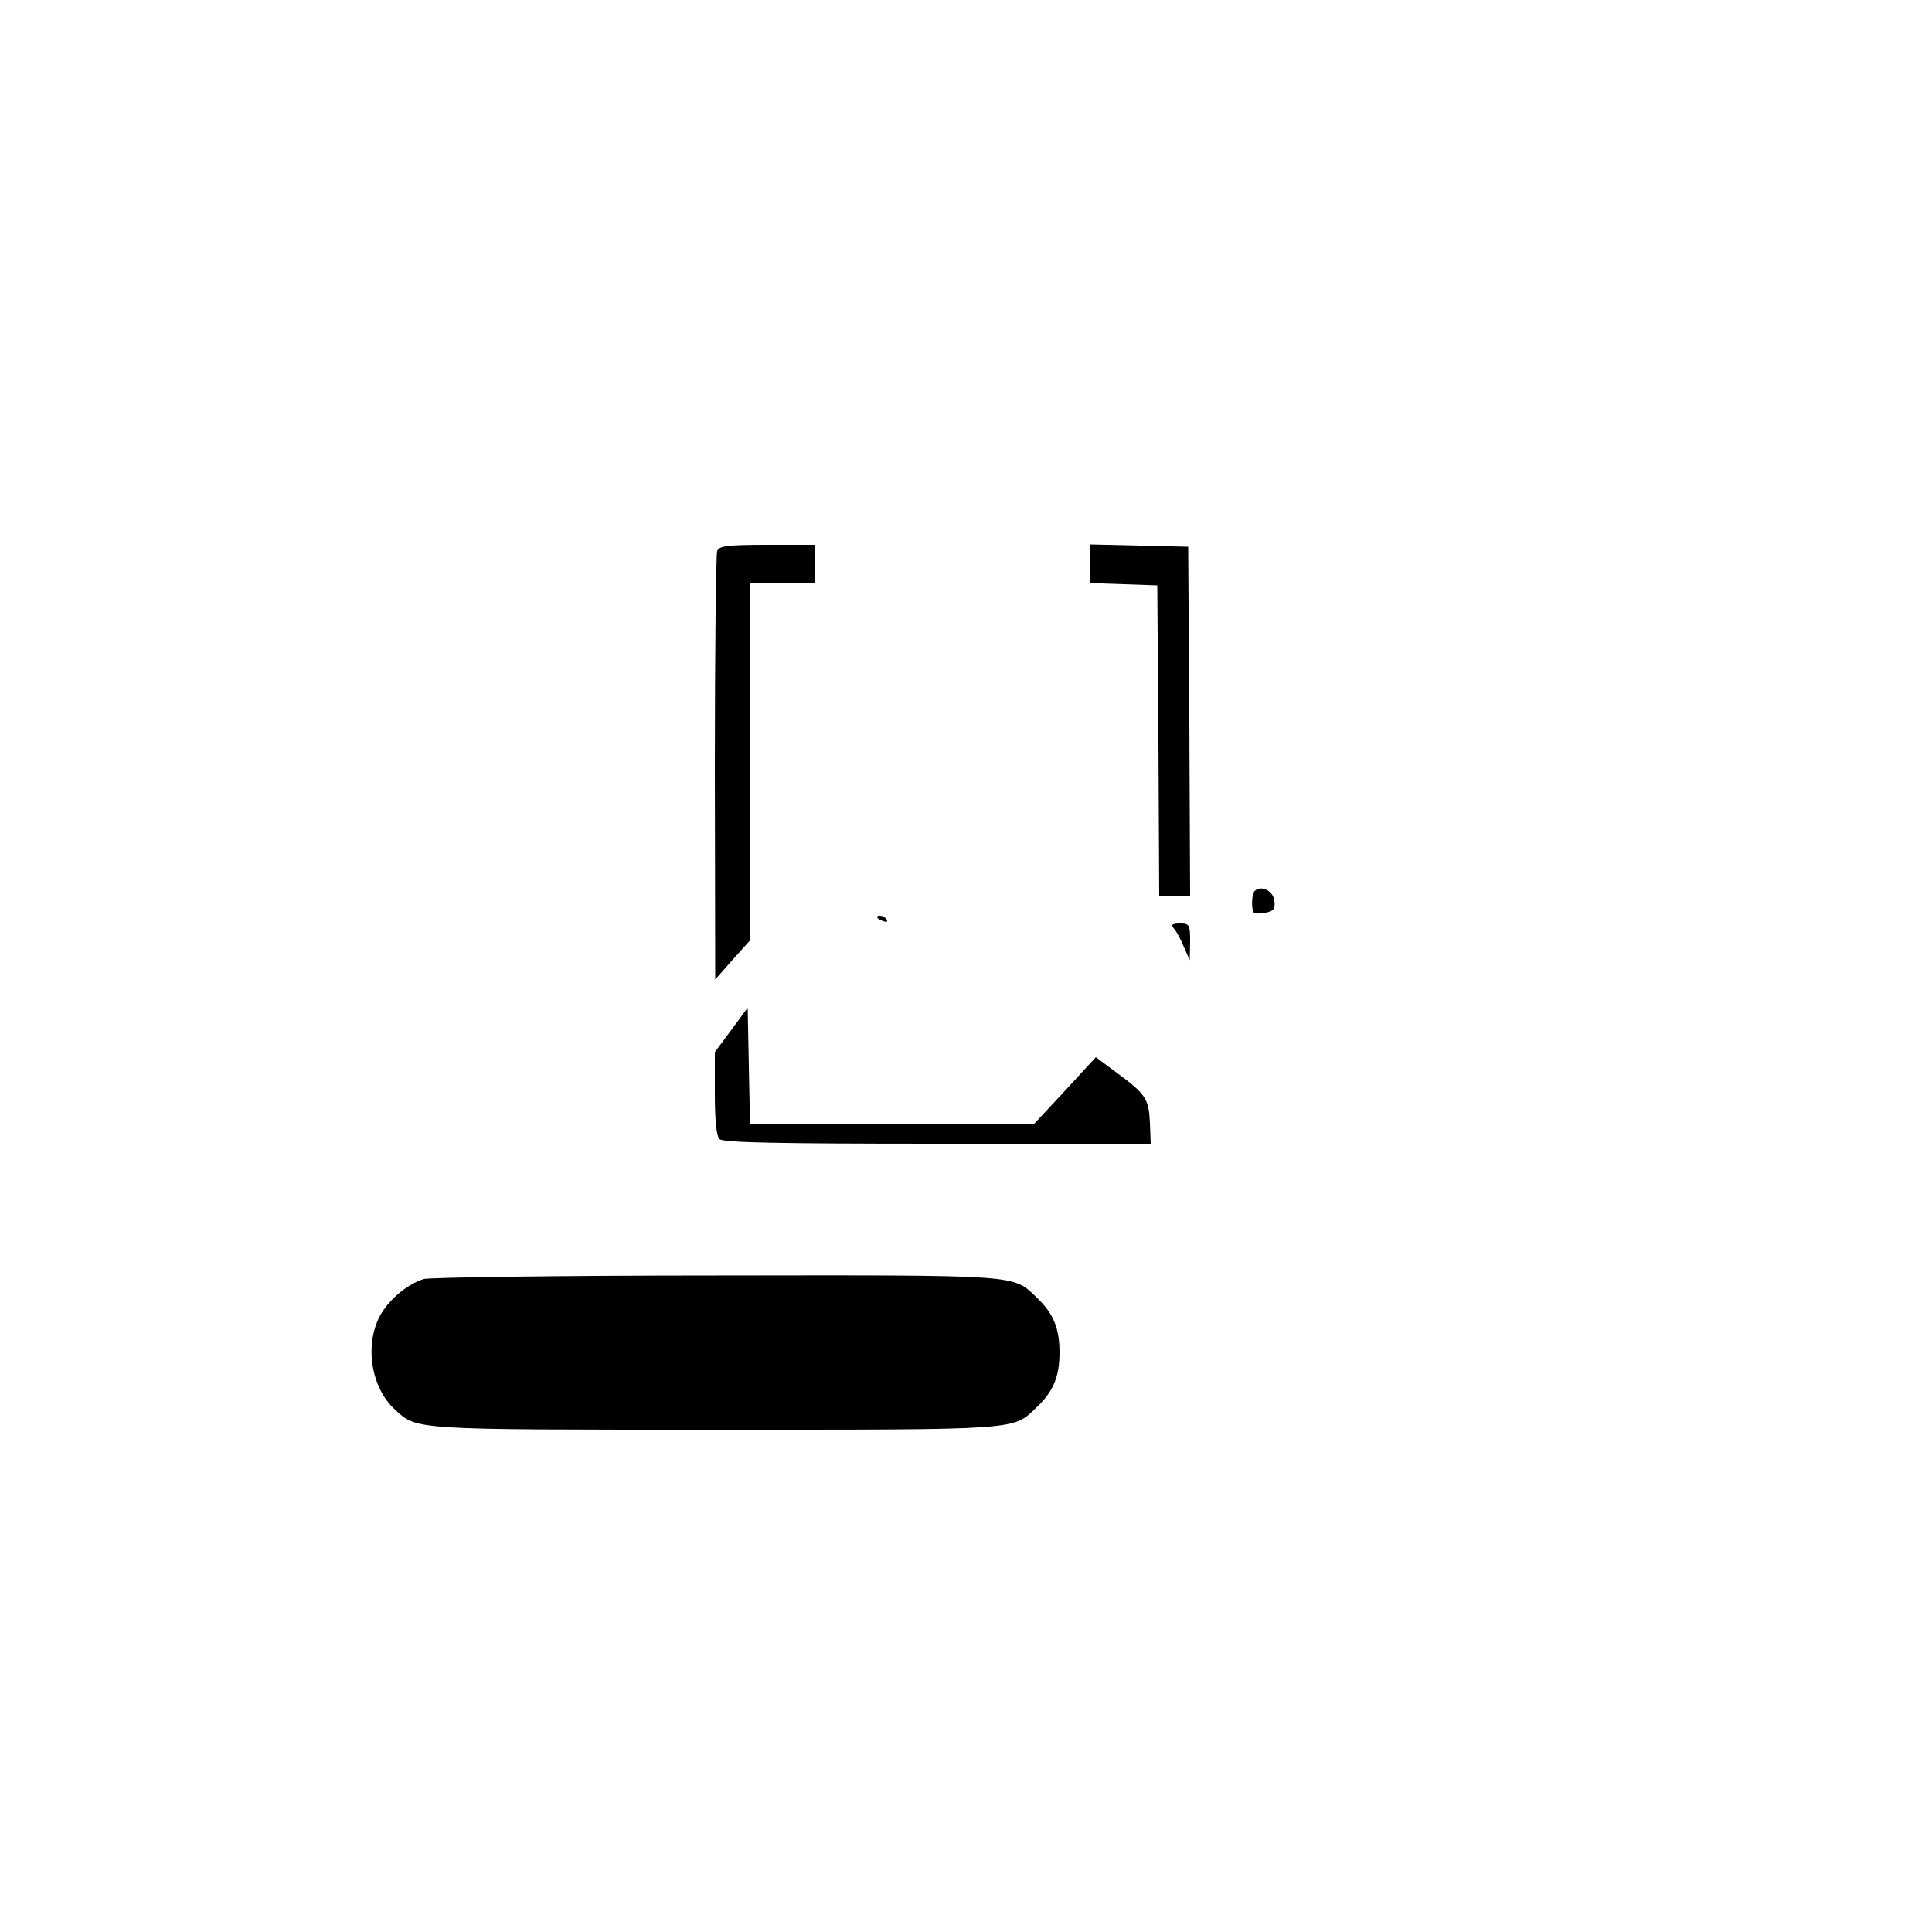 <?xml version="1.0" standalone="no"?>
<!DOCTYPE svg PUBLIC "-//W3C//DTD SVG 20010904//EN"
 "http://www.w3.org/TR/2001/REC-SVG-20010904/DTD/svg10.dtd">
<svg version="1.0" xmlns="http://www.w3.org/2000/svg"
 width="500pt" height="500pt" viewBox="0 0 500 500"
 preserveAspectRatio="xMidYMid meet">

<g transform="translate(0,500) scale(0.1,-0.1)"
fill="#000000" stroke="none">
<path d="M1856 3574 c-3 -9 -6 -262 -6 -562 l1 -547 44 50 45 50 0 463 0 462
85 0 85 0 0 50 0 50 -124 0 c-104 0 -125 -3 -130 -16z"/>
<path d="M2820 3541 l0 -50 88 -3 87 -3 3 -402 2 -403 40 0 40 0 -2 453 -3
452 -127 3 -128 3 0 -50z"/>
<path d="M3247 2694 c-8 -8 -9 -48 -2 -56 3 -3 17 -3 31 0 20 4 25 10 22 31
-3 26 -35 41 -51 25z"/>
<path d="M2270 2626 c0 -2 7 -7 16 -10 8 -3 12 -2 9 4 -6 10 -25 14 -25 6z"/>
<path d="M3038 2597 c7 -7 18 -29 26 -48 l15 -34 1 48 c0 44 -2 47 -26 47 -21
0 -24 -3 -16 -13z"/>
<path d="M1893 2335 l-43 -58 0 -106 c0 -70 4 -111 12 -119 9 -9 148 -12 564
-12 l552 0 -2 54 c-3 62 -10 74 -85 129 l-55 41 -80 -87 -81 -87 -367 0 -367
0 -3 151 -3 151 -42 -57z"/>
<path d="M1097 1690 c-46 -14 -98 -60 -118 -104 -35 -77 -16 -179 42 -233 59
-54 39 -53 829 -53 798 0 770 -2 833 58 43 41 59 79 59 142 0 63 -16 101 -59
142 -63 60 -35 58 -830 57 -400 0 -741 -5 -756 -9z"/>
</g>
</svg>
